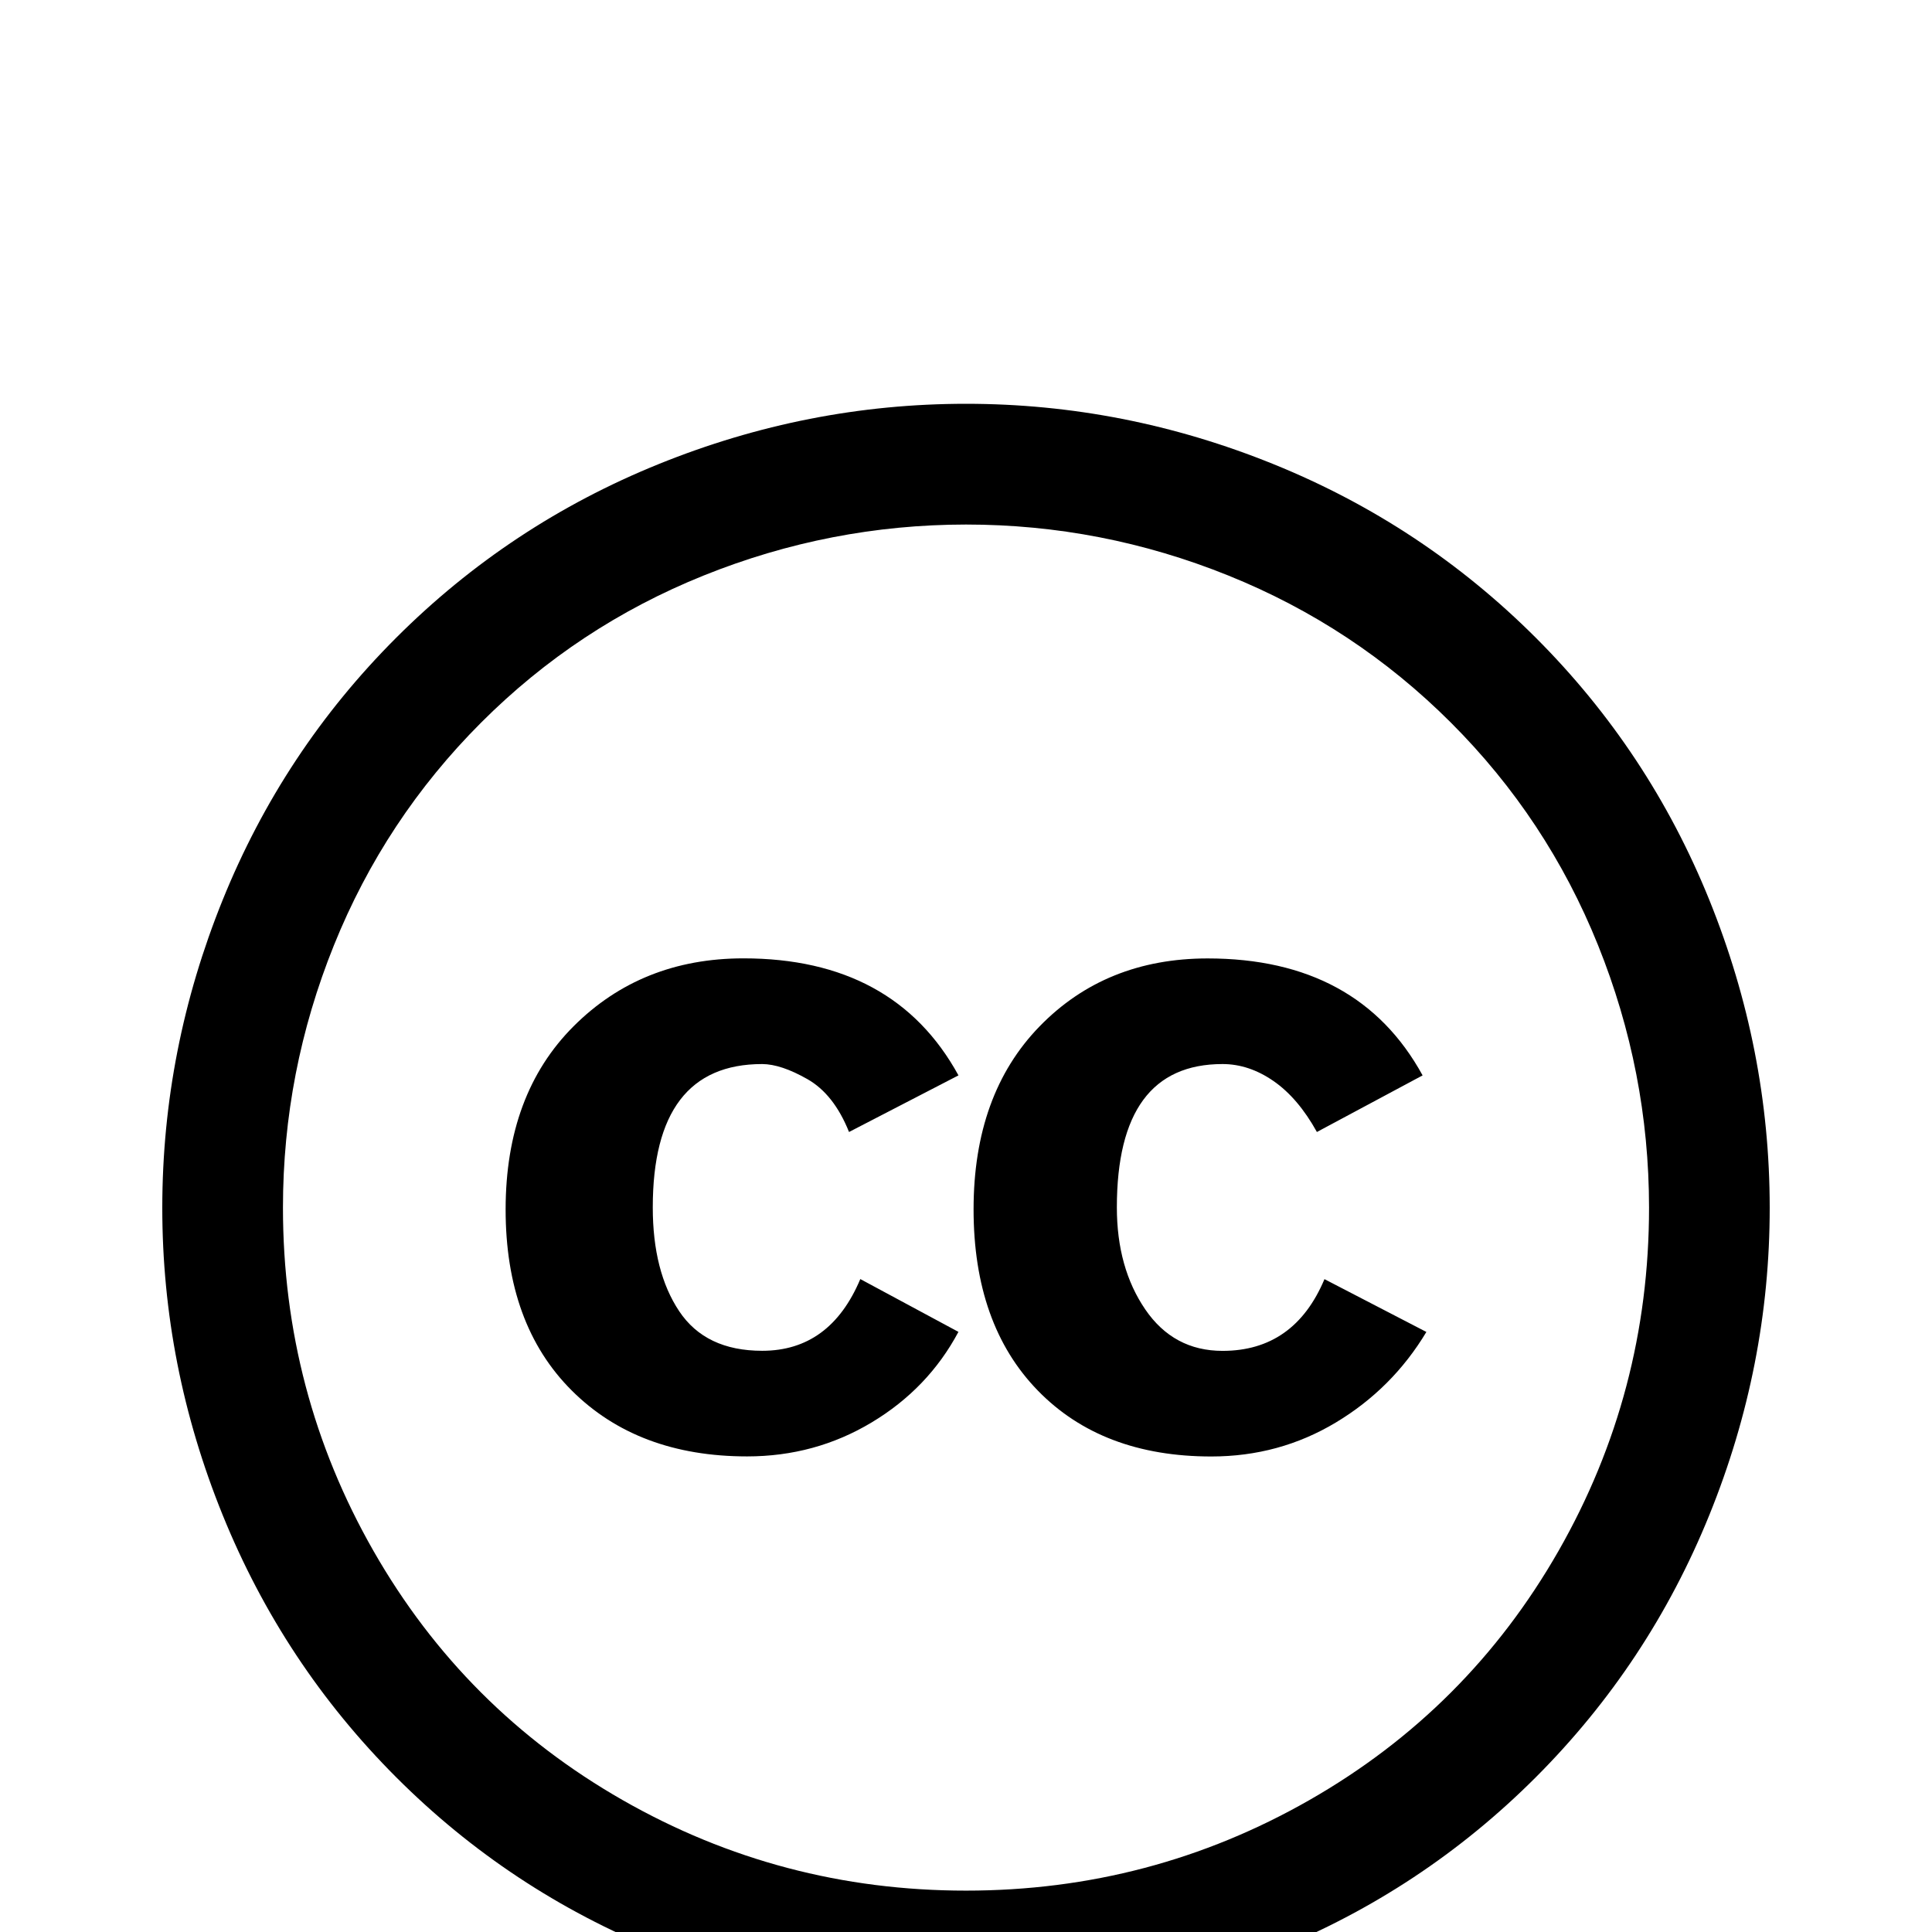 <!-- Generated by IcoMoon.io -->
<svg version="1.1" xmlns="http://www.w3.org/2000/svg" width="24" height="24" viewBox="0 0 24 24">
<title>creative_commons</title>
<path d="M11.906 13.359l-1.359 0.703q-0.188-0.469-0.516-0.656t-0.563-0.188q-1.359 0-1.359 1.781 0 0.797 0.328 1.289t1.031 0.492q0.844 0 1.219-0.891l1.219 0.656q-0.375 0.703-1.078 1.125t-1.547 0.422q-1.359 0-2.18-0.82t-0.82-2.25 0.844-2.273 2.109-0.844q1.875 0 2.672 1.453zM17.672 13.359l-1.313 0.703q-0.234-0.422-0.539-0.633t-0.633-0.211q-1.313 0-1.313 1.781 0 0.75 0.352 1.266t0.961 0.516q0.891 0 1.266-0.891l1.266 0.656q-0.422 0.703-1.125 1.125t-1.547 0.422q-1.359 0-2.156-0.82t-0.797-2.25 0.82-2.273 2.086-0.844q1.875 0 2.672 1.453zM12 6.516q1.688 0 3.258 0.633t2.766 1.828 1.828 2.766 0.633 3.258q0 2.297-1.125 4.266t-3.094 3.094-4.266 1.125-4.266-1.125-3.094-3.094-1.125-4.266q0-1.688 0.633-3.258t1.828-2.766 2.766-1.828 3.258-0.633zM12 5.016q-1.969 0-3.82 0.75t-3.258 2.156-2.156 3.258-0.75 3.82 0.75 3.82 2.156 3.258 3.258 2.156 3.82 0.75 3.82-0.75 3.258-2.156 2.156-3.258 0.75-3.82-0.75-3.82-2.156-3.258-3.258-2.156-3.82-0.75z"></path>
</svg>
